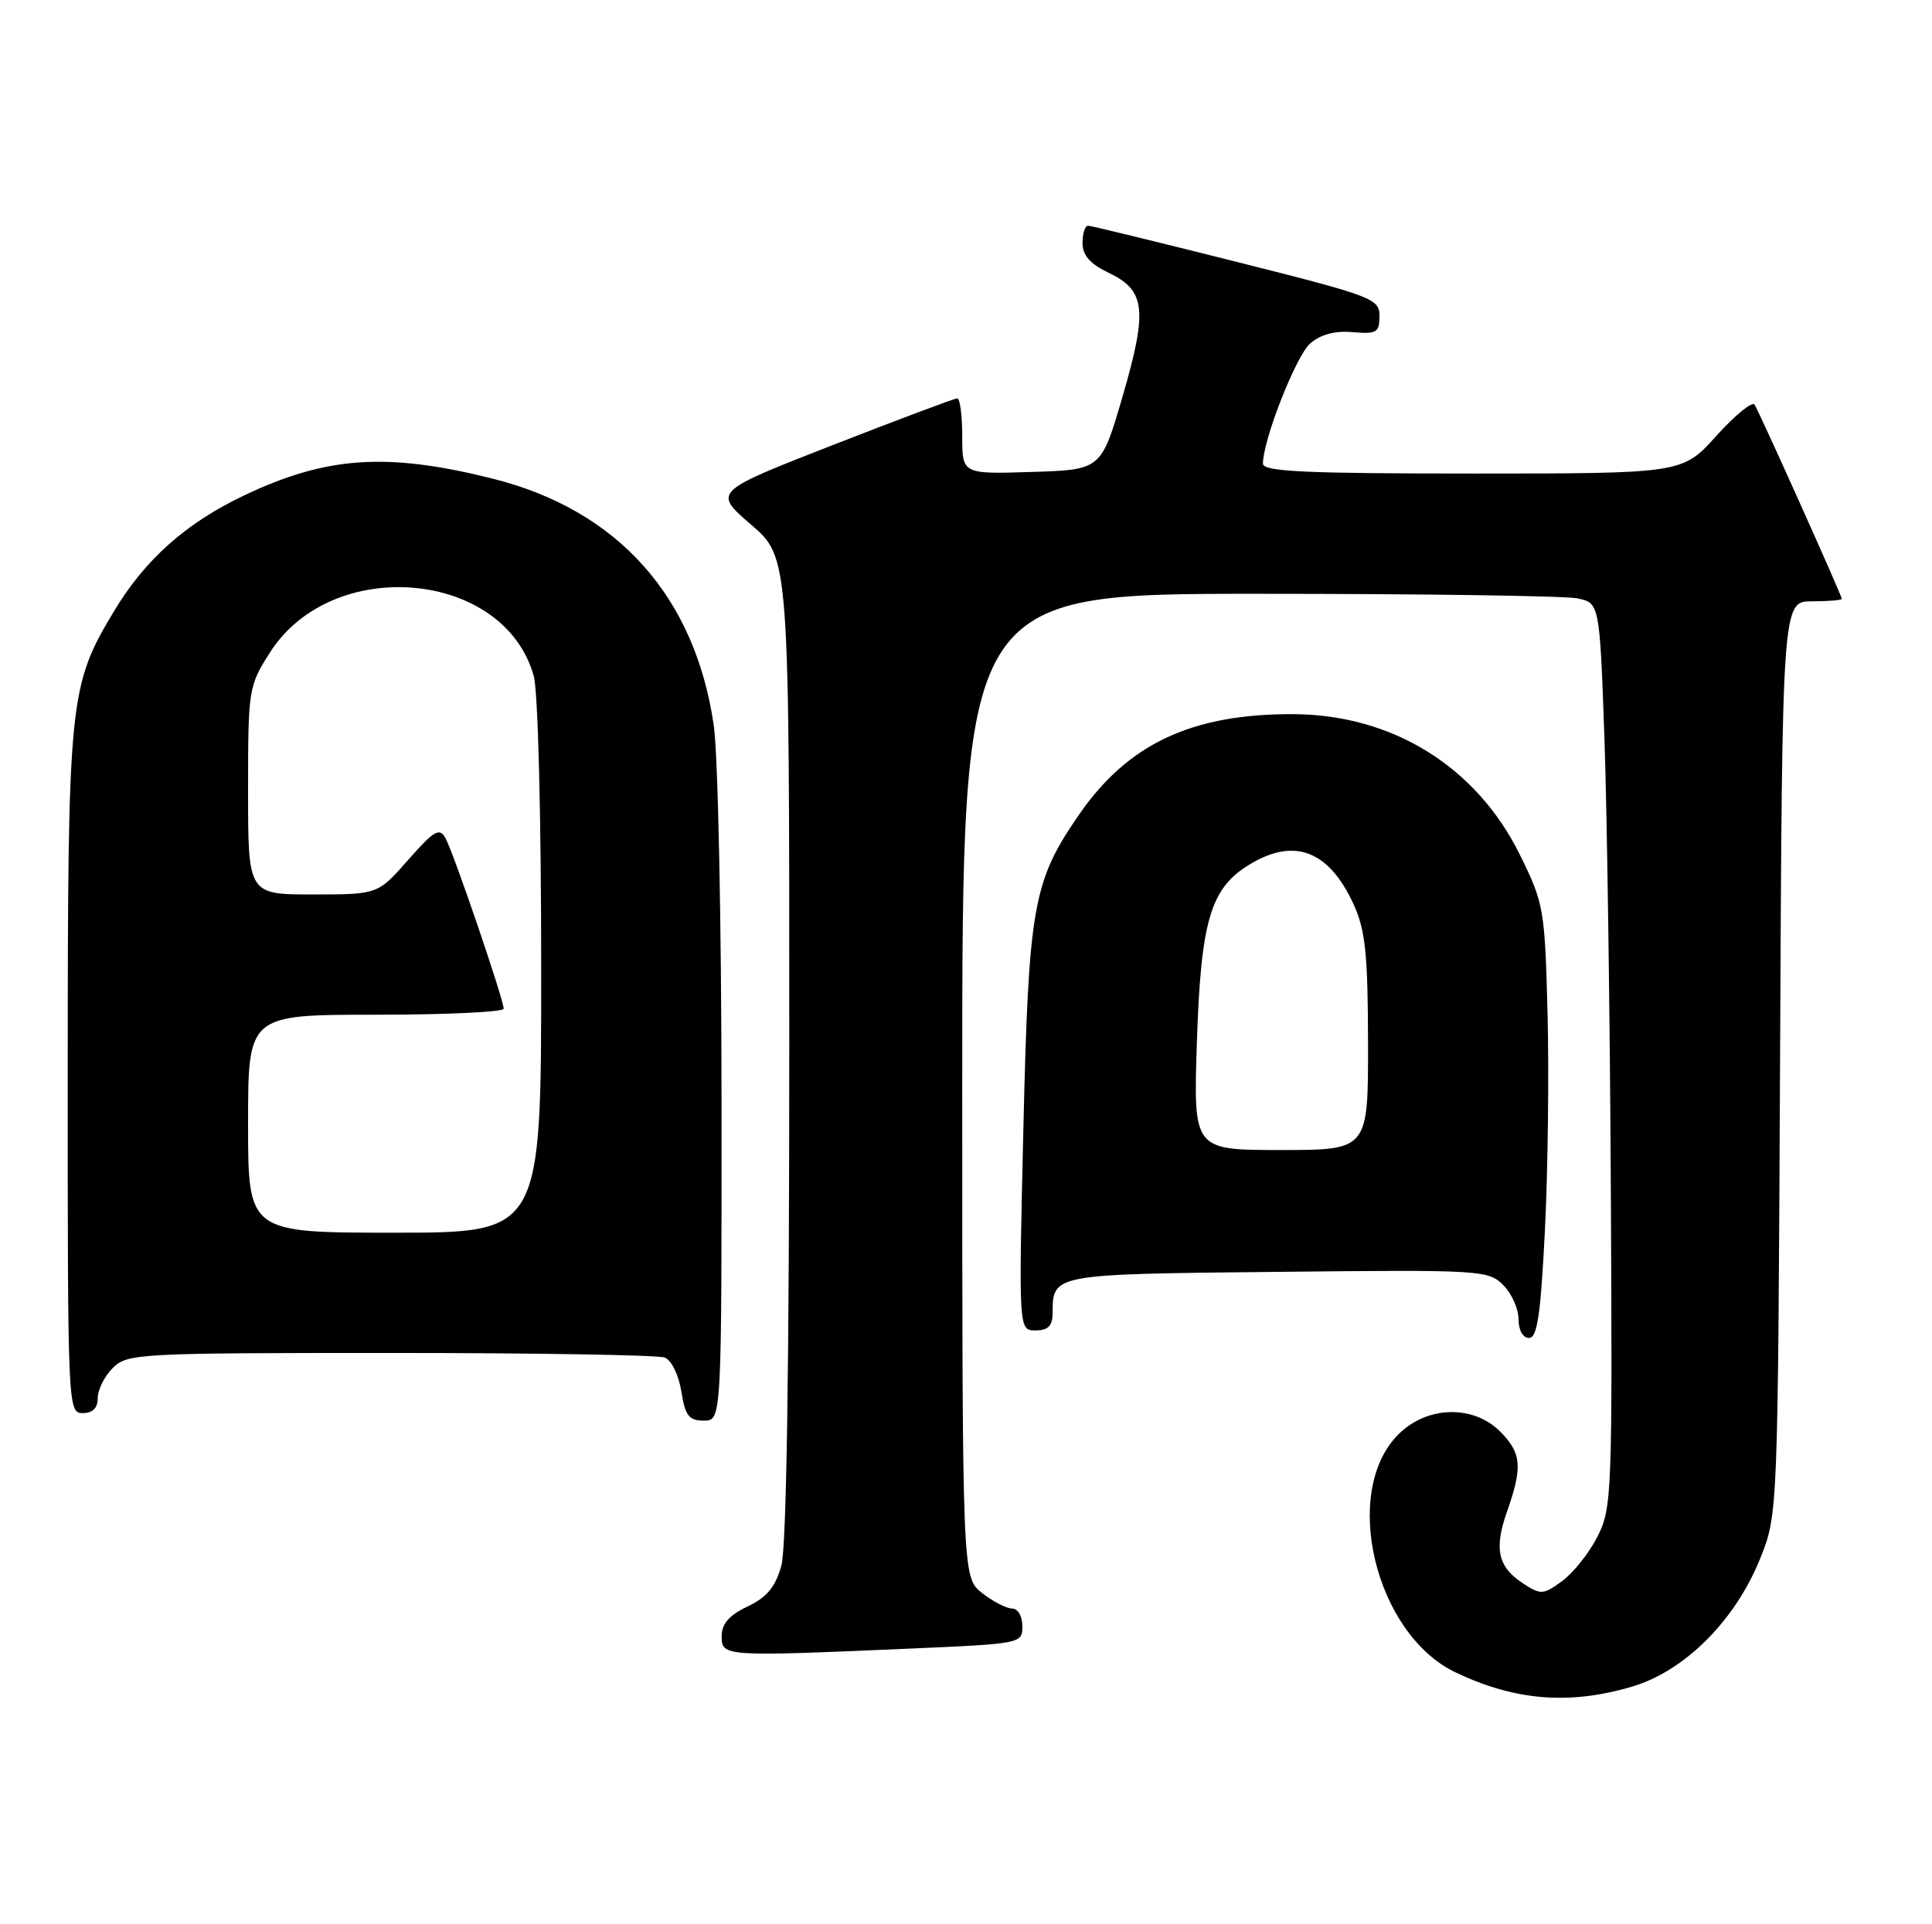 <?xml version="1.0" encoding="UTF-8" standalone="no"?>
<!DOCTYPE svg PUBLIC "-//W3C//DTD SVG 1.1//EN" "http://www.w3.org/Graphics/SVG/1.1/DTD/svg11.dtd" >
<svg xmlns="http://www.w3.org/2000/svg" xmlns:xlink="http://www.w3.org/1999/xlink" version="1.1" viewBox="0 0 257 256">
 <g >
 <path fill="currentColor"
d=" M 217.07 224.40 C 224.07 222.34 230.81 215.63 234.13 207.38 C 236.50 201.50 236.50 201.50 236.79 140.75 C 237.07 80.00 237.07 80.00 241.04 80.00 C 243.22 80.00 245.00 79.85 245.00 79.67 C 245.00 79.24 234.12 55.00 233.40 53.84 C 233.10 53.35 230.82 55.21 228.33 57.97 C 223.81 63.00 223.81 63.00 195.91 63.00 C 173.61 63.00 168.00 62.74 168.00 61.69 C 168.00 58.53 172.40 47.33 174.29 45.69 C 175.67 44.49 177.58 43.98 179.94 44.19 C 183.13 44.46 183.50 44.24 183.50 42.06 C 183.50 39.73 182.65 39.41 164.50 34.84 C 154.05 32.21 145.16 30.04 144.75 30.03 C 144.34 30.01 144.00 31.04 144.00 32.31 C 144.00 33.97 144.99 35.10 147.47 36.29 C 152.39 38.63 152.68 41.22 149.34 52.70 C 146.49 62.50 146.49 62.50 137.24 62.79 C 128.00 63.08 128.00 63.08 128.00 58.04 C 128.00 55.27 127.70 53.00 127.34 53.00 C 126.98 53.00 119.52 55.80 110.76 59.22 C 94.85 65.43 94.85 65.43 99.92 69.81 C 105.00 74.18 105.00 74.18 104.99 139.34 C 104.99 181.91 104.62 205.82 103.94 208.29 C 103.15 211.14 102.02 212.50 99.44 213.73 C 96.98 214.90 96.00 216.03 96.00 217.69 C 96.00 220.39 96.25 220.41 120.84 219.34 C 135.89 218.69 136.00 218.67 136.00 216.34 C 136.00 215.03 135.40 214.00 134.63 214.00 C 133.88 214.00 132.08 213.07 130.63 211.93 C 128.00 209.85 128.00 209.85 128.00 144.43 C 128.00 79.00 128.00 79.00 167.37 79.00 C 189.03 79.00 208.11 79.27 209.77 79.60 C 212.79 80.21 212.79 80.21 213.43 98.35 C 213.78 108.33 214.16 135.40 214.28 158.50 C 214.49 198.75 214.42 200.66 212.50 204.44 C 211.40 206.60 209.29 209.26 207.81 210.34 C 205.29 212.18 204.96 212.20 202.63 210.68 C 199.23 208.45 198.71 206.08 200.49 201.04 C 202.56 195.15 202.40 193.31 199.55 190.45 C 195.95 186.86 189.81 187.03 186.01 190.84 C 178.37 198.48 182.92 217.40 193.63 222.50 C 201.54 226.27 208.75 226.85 217.07 224.40 Z  M 95.98 146.25 C 95.97 122.74 95.51 100.36 94.95 96.53 C 92.47 79.34 82.15 67.83 65.50 63.67 C 51.46 60.16 43.43 60.70 32.50 65.90 C 24.75 69.58 19.32 74.41 15.18 81.29 C 9.18 91.29 9.02 92.84 9.01 142.75 C 9.00 187.34 9.03 188.00 11.00 188.00 C 12.33 188.00 13.00 187.33 13.00 186.00 C 13.00 184.90 13.90 183.10 15.00 182.00 C 16.92 180.08 18.33 180.00 51.92 180.00 C 71.12 180.00 87.55 180.27 88.42 180.61 C 89.32 180.95 90.28 182.92 90.63 185.11 C 91.15 188.36 91.64 189.00 93.63 189.00 C 96.00 189.00 96.00 189.00 95.98 146.25 Z  M 205.51 163.63 C 205.91 155.72 206.06 142.77 205.86 134.84 C 205.50 120.91 205.37 120.20 202.19 113.74 C 196.40 101.97 185.17 95.03 171.91 95.01 C 158.46 94.99 150.01 98.99 143.51 108.42 C 137.39 117.30 136.83 120.49 136.13 150.25 C 135.50 177.00 135.50 177.00 137.75 177.00 C 139.41 177.00 140.00 176.41 140.02 174.75 C 140.05 169.48 139.83 169.52 169.92 169.21 C 196.98 168.92 197.98 168.98 199.96 170.96 C 201.08 172.08 202.00 174.12 202.00 175.50 C 202.00 176.97 202.57 178.00 203.40 178.00 C 204.49 178.00 204.95 174.92 205.51 163.63 Z  M 33.00 149.50 C 33.00 135.00 33.00 135.00 50.00 135.00 C 59.35 135.00 67.00 134.64 67.00 134.20 C 67.00 132.98 60.32 113.39 59.25 111.49 C 58.46 110.07 57.73 110.50 54.29 114.41 C 50.25 119.00 50.25 119.00 41.62 119.00 C 33.00 119.00 33.00 119.00 33.00 105.20 C 33.00 91.70 33.06 91.29 35.89 86.84 C 44.16 73.80 67.08 75.82 71.00 89.94 C 71.57 91.97 71.99 108.62 71.99 128.75 C 72.00 164.00 72.00 164.00 52.50 164.00 C 33.00 164.00 33.00 164.00 33.00 149.50 Z  M 159.21 138.75 C 159.74 122.50 161.01 118.18 166.19 115.03 C 172.18 111.37 176.80 113.15 180.09 120.38 C 181.63 123.78 181.96 127.00 181.98 138.75 C 182.00 153.00 182.00 153.00 170.37 153.00 C 158.75 153.00 158.75 153.00 159.21 138.75 Z "/>
</g>
</svg>